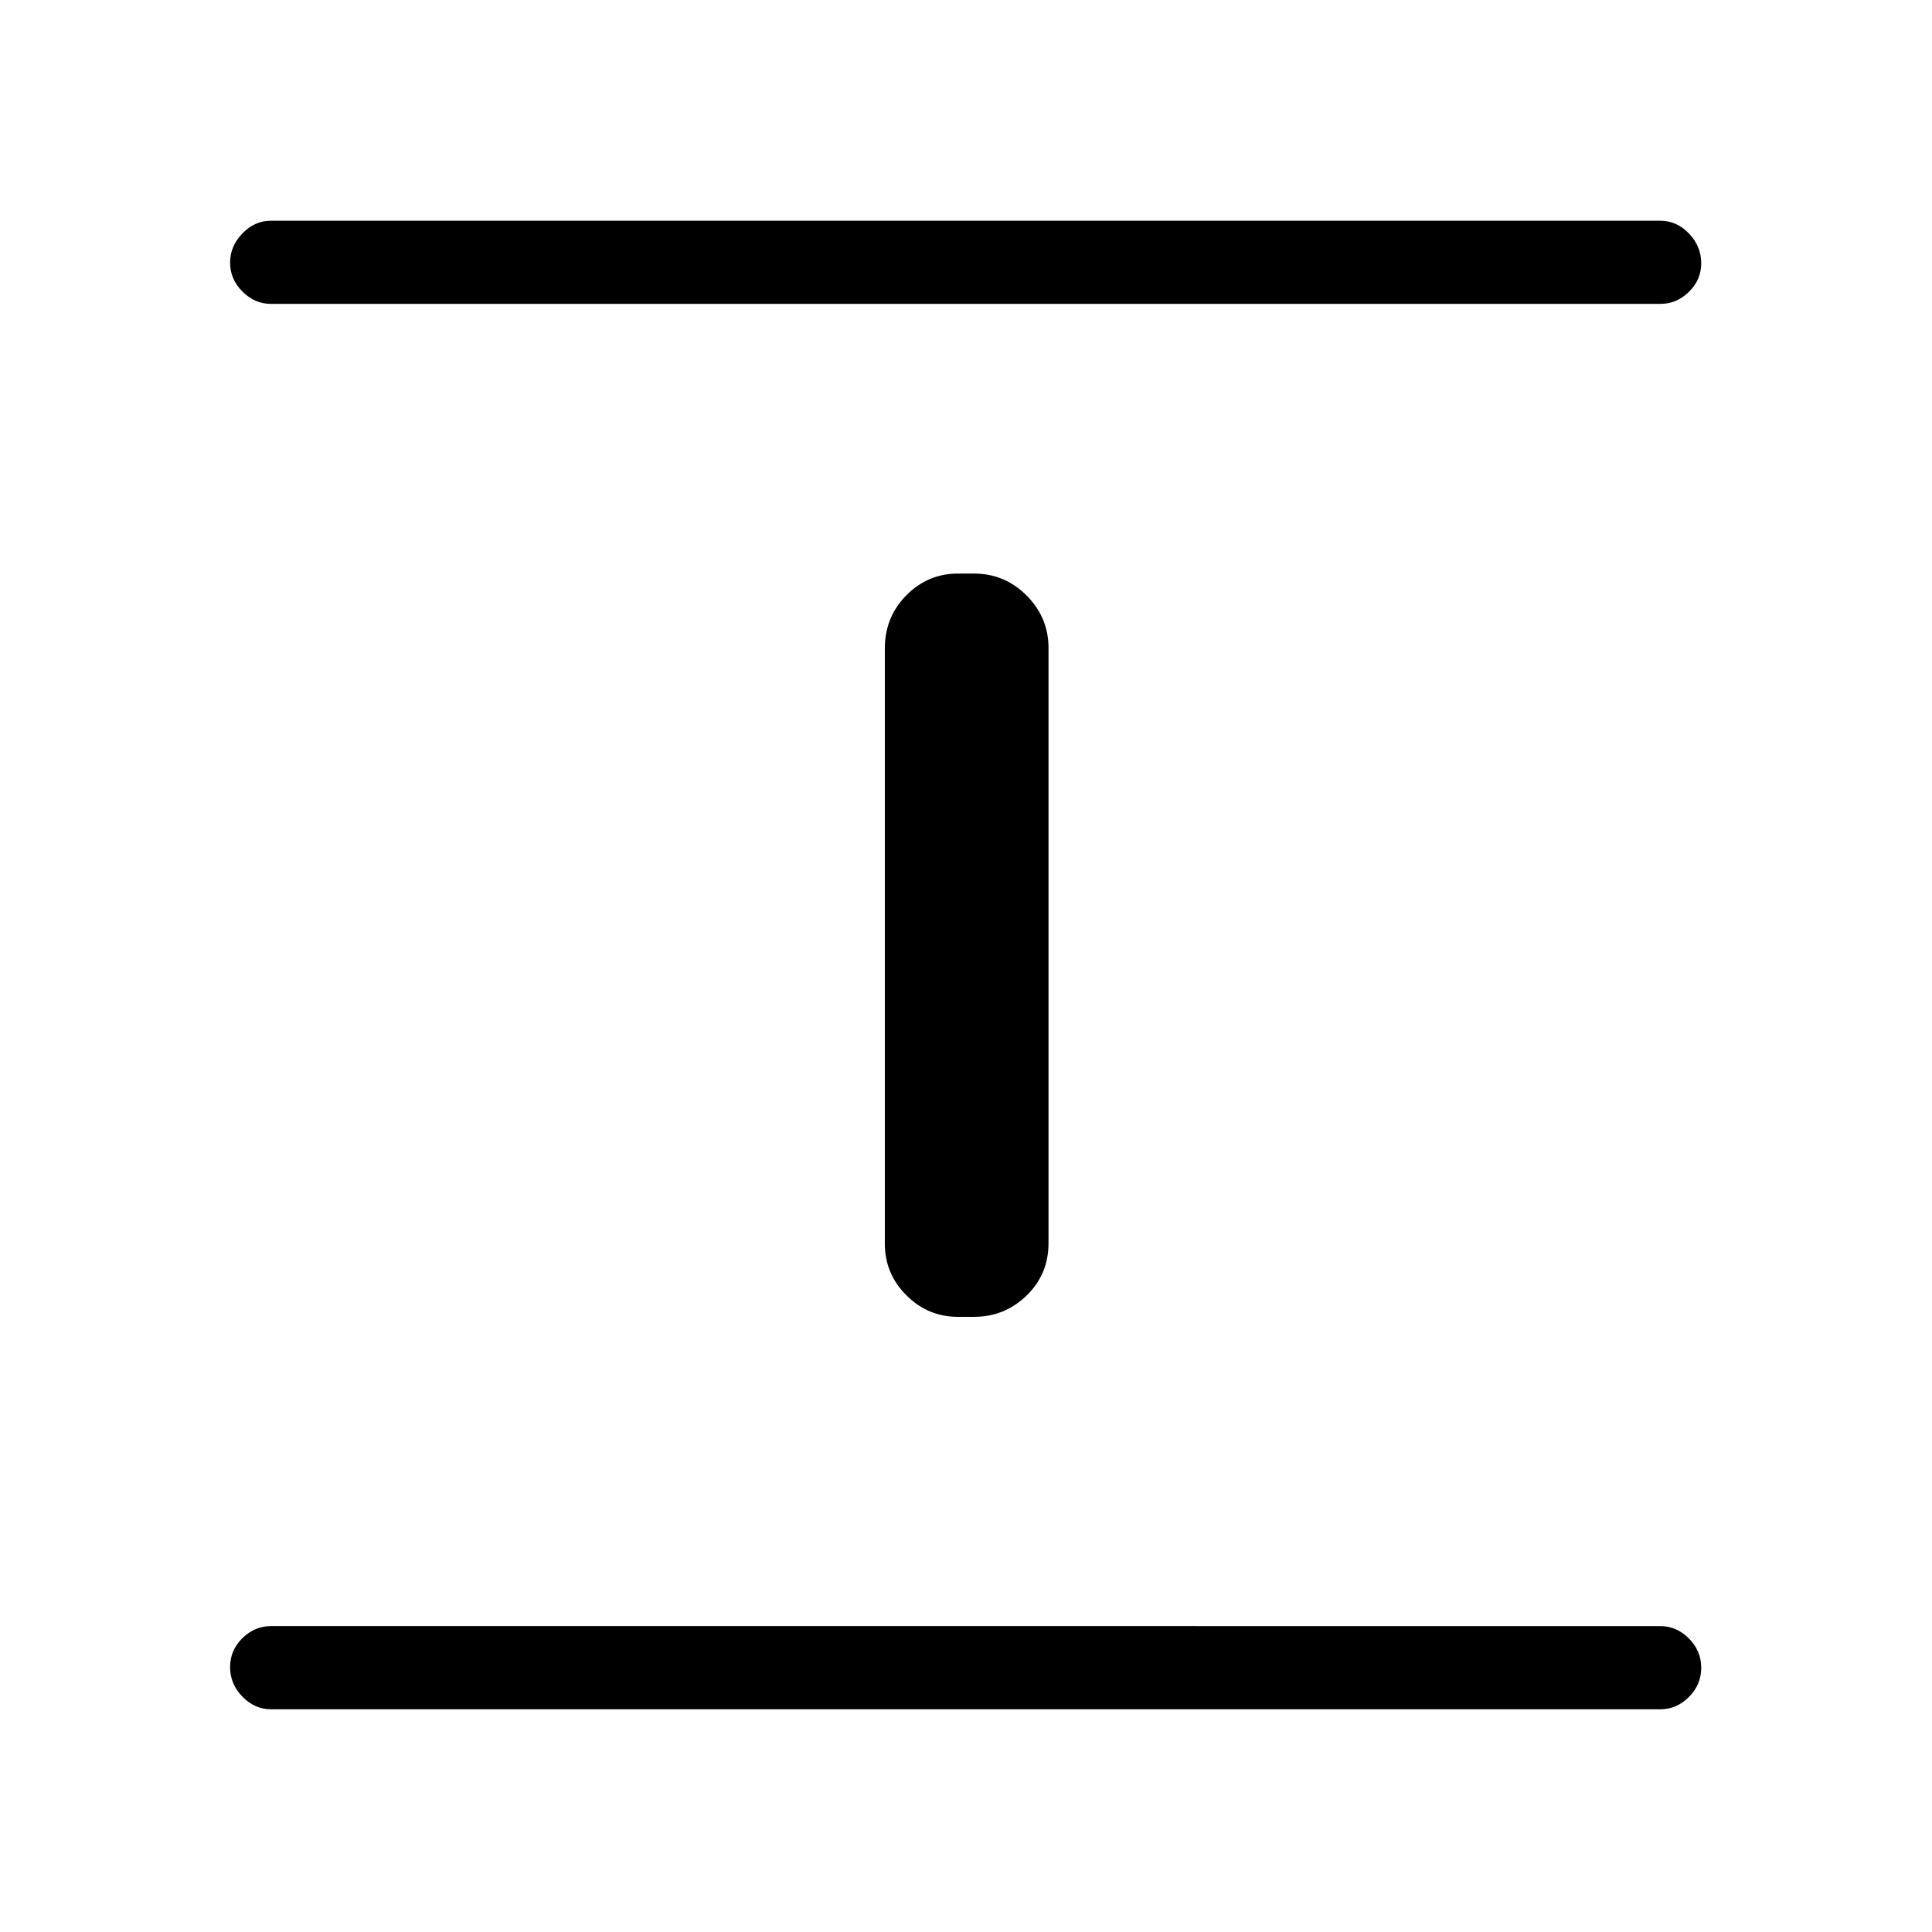 <svg xmlns="http://www.w3.org/2000/svg" height="40" viewBox="0 -960 960 960" width="40"><path d="M134.67-110.67q-8.12 0-14.23-6.28-6.11-6.29-6.11-14.67 0-8.38 6.11-14.38t14.23-6H825q8.12 0 14.22 6.16 6.11 6.17 6.11 14.55t-6.11 14.5q-6.1 6.12-14.22 6.12H134.67Zm341.33-195q-14.92 0-25.62-10.71-10.71-10.7-10.71-25.62v-295.77q0-15.68 10.71-26.45Q461.08-675 476-675h8q15.2 0 26.1 10.9Q521-653.2 521-638v295.77q0 15.4-10.9 25.98T484-305.67h-8ZM134.67-809q-8.12 0-14.23-6.15-6.11-6.15-6.11-14.34 0-8.18 6.11-14.51t14.23-6.33H825q8.12 0 14.22 6.34 6.11 6.35 6.11 14.82 0 8.19-6.11 14.18Q833.12-809 825-809H134.67Z"/></svg>